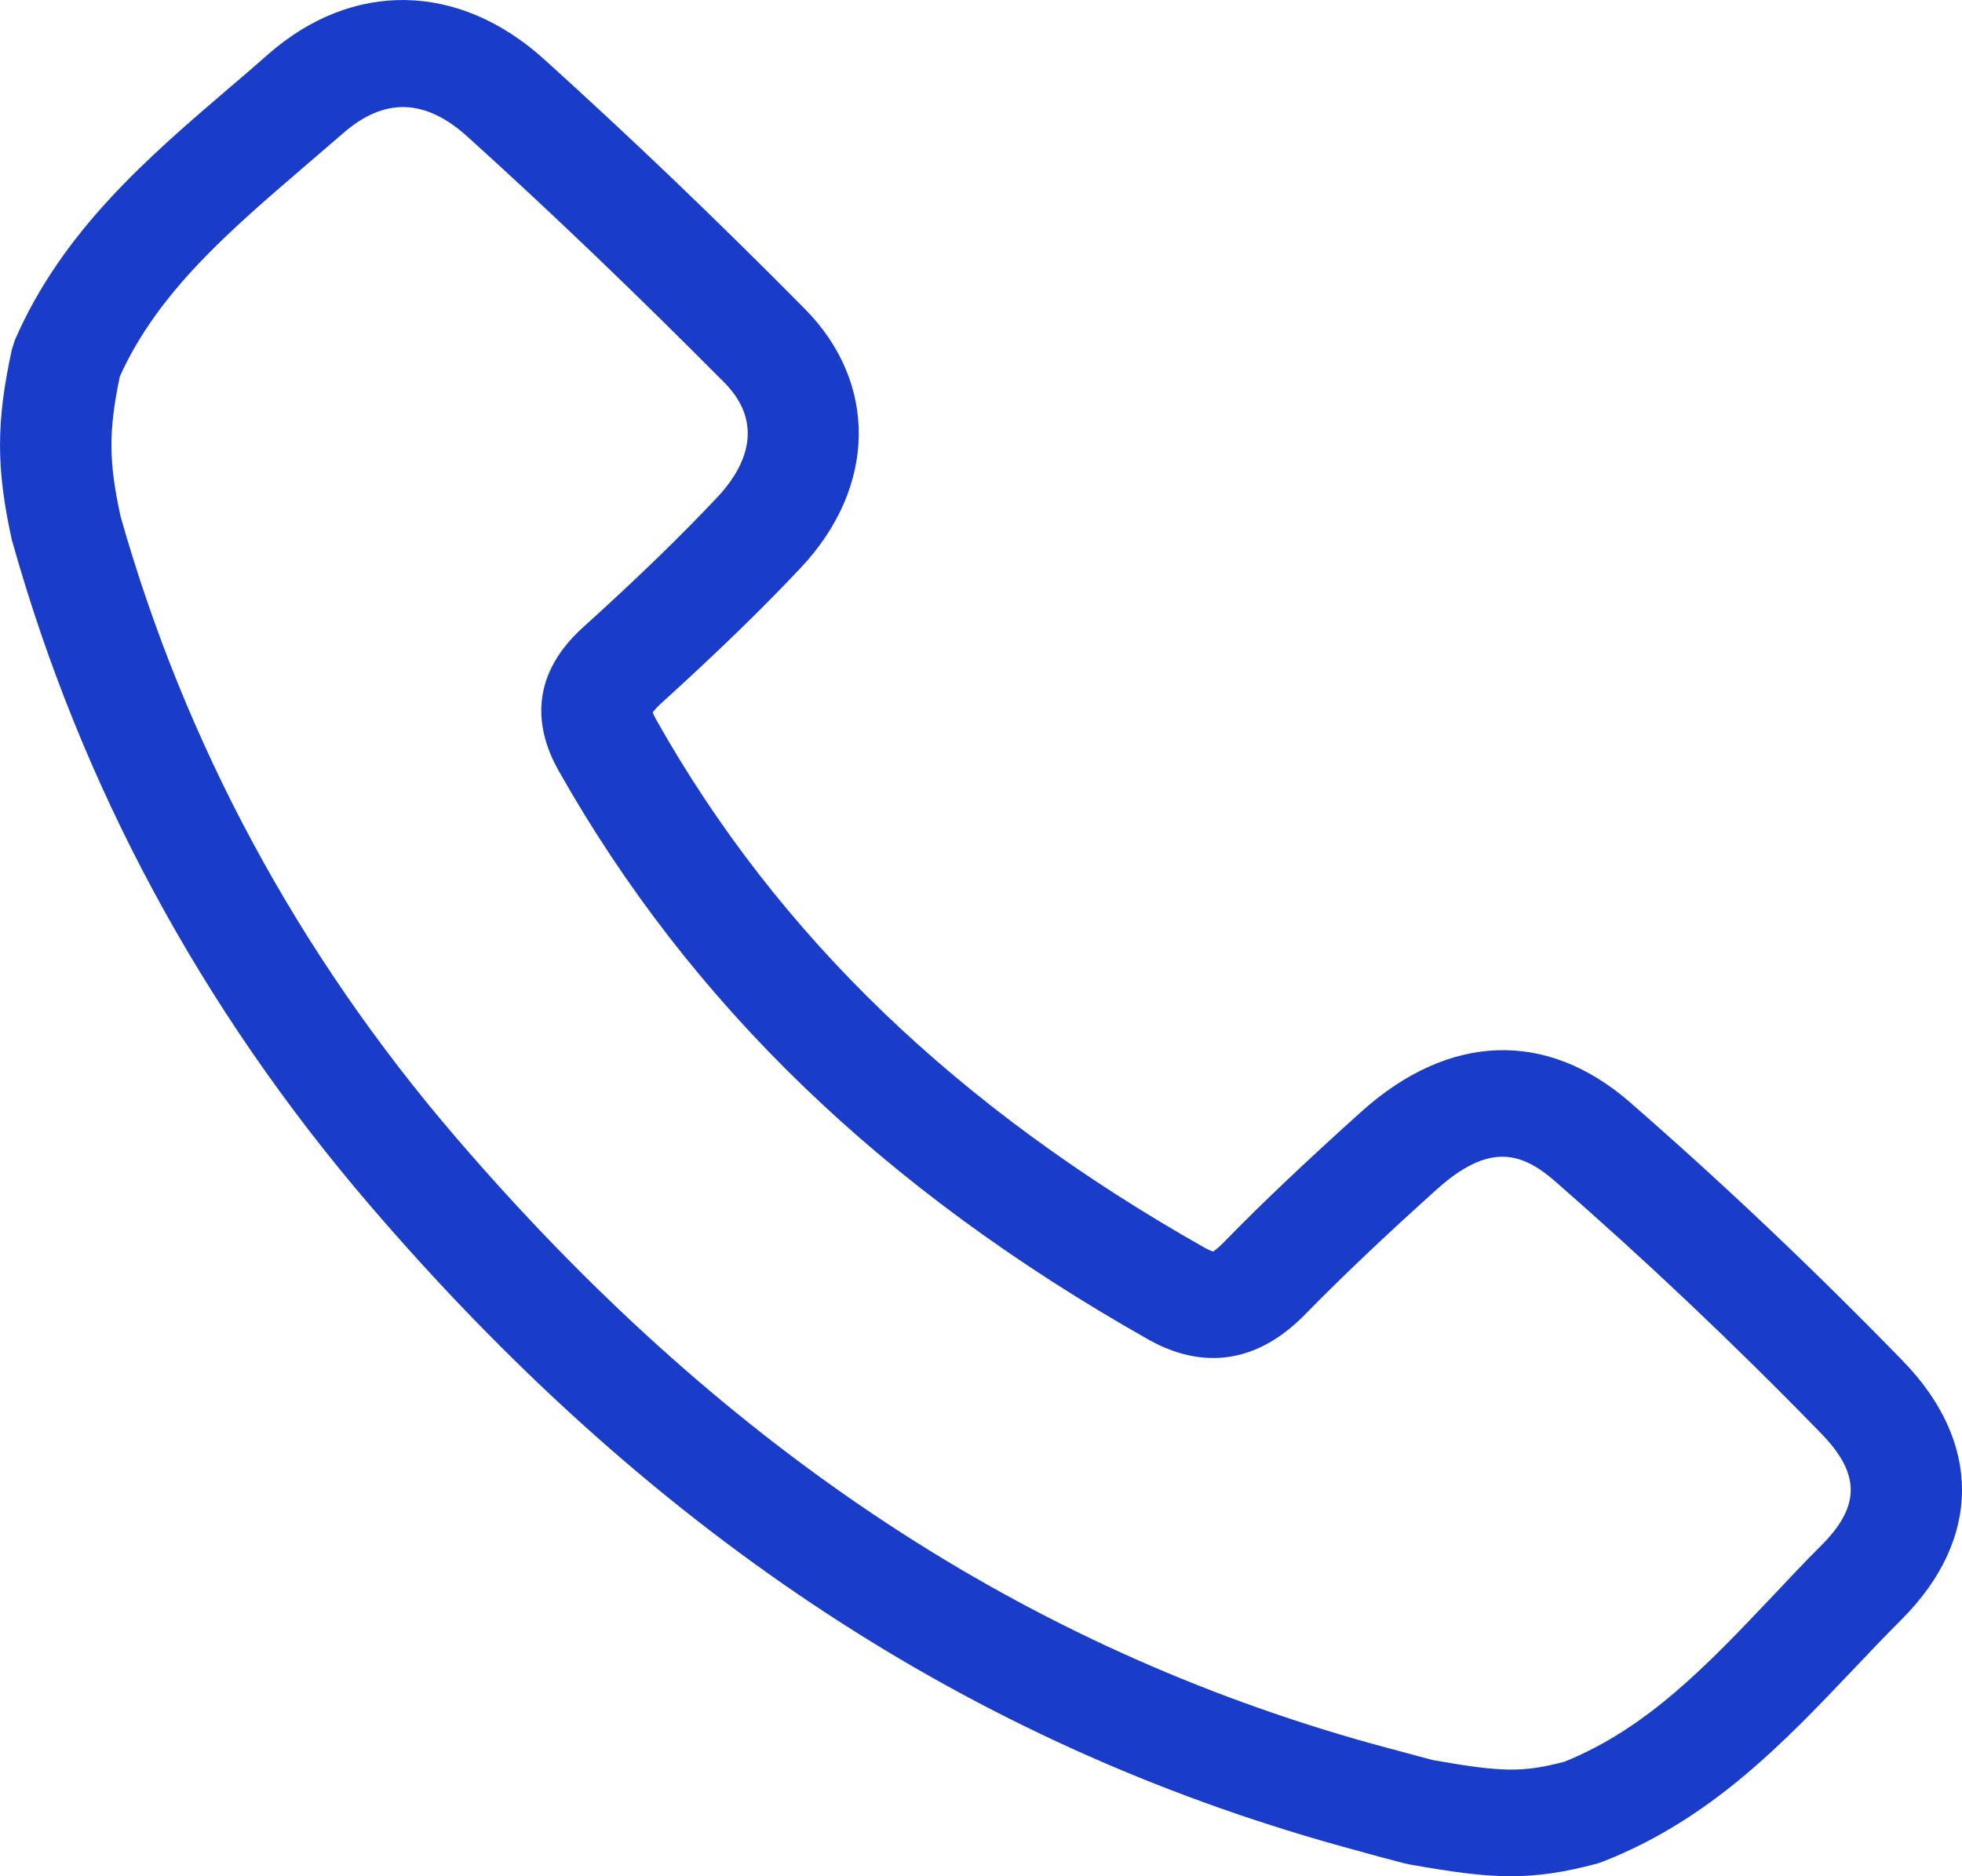 <svg width="23" height="22" viewBox="0 0 23 22" fill="none" xmlns="http://www.w3.org/2000/svg">
<path d="M22.292 18.989C23.231 18.049 23.238 16.912 22.302 15.953C21.268 14.89 20.195 13.872 19.109 12.926C18.131 12.073 16.986 12.114 15.962 13.032C15.313 13.616 14.801 14.1 14.354 14.559C14.273 14.644 14.227 14.669 14.224 14.675C14.211 14.672 14.178 14.662 14.123 14.631C11.221 12.991 9.117 10.967 7.695 8.443C7.669 8.396 7.656 8.368 7.653 8.35C7.666 8.334 7.689 8.306 7.734 8.262C8.396 7.662 8.921 7.153 9.388 6.657C10.278 5.71 10.294 4.489 9.433 3.62C8.383 2.558 7.382 1.602 6.381 0.697C5.38 -0.209 4.137 -0.234 3.143 0.637C2.999 0.765 2.853 0.89 2.706 1.015C1.734 1.846 0.733 2.705 0.175 3.986L0.139 4.098C-0.046 4.951 -0.046 5.491 0.139 6.332L0.149 6.366C0.951 9.215 2.357 11.823 4.327 14.122C7.568 17.905 11.221 20.345 15.486 21.581C15.711 21.647 15.936 21.706 16.161 21.769L16.468 21.85L16.53 21.863C17.009 21.947 17.364 22 17.71 22C18.026 22 18.336 21.956 18.728 21.85L18.799 21.825C20.061 21.328 20.909 20.435 21.731 19.57C21.917 19.373 22.103 19.179 22.292 18.989ZM21.349 18.123C21.151 18.32 20.958 18.526 20.766 18.73C20.019 19.517 19.315 20.263 18.34 20.657C17.85 20.785 17.612 20.782 16.797 20.638L16.517 20.563C16.301 20.504 16.083 20.448 15.868 20.385C11.853 19.22 8.41 16.912 5.338 13.329C3.489 11.173 2.171 8.728 1.414 6.057C1.274 5.42 1.271 5.051 1.405 4.414C1.851 3.424 2.69 2.708 3.573 1.949C3.723 1.821 3.873 1.69 4.023 1.562C4.506 1.14 4.985 1.153 5.484 1.606C6.469 2.496 7.451 3.439 8.488 4.482C9.019 5.017 8.67 5.551 8.416 5.823C7.976 6.291 7.474 6.778 6.838 7.353C6.159 7.965 6.306 8.606 6.547 9.034C8.087 11.764 10.347 13.947 13.461 15.706C13.918 15.965 14.609 16.121 15.303 15.409C15.731 14.972 16.22 14.506 16.849 13.941C17.456 13.397 17.837 13.51 18.225 13.847C19.285 14.772 20.335 15.765 21.343 16.802C21.812 17.28 21.812 17.661 21.349 18.123Z" fill="#193DC9"/>
</svg>
